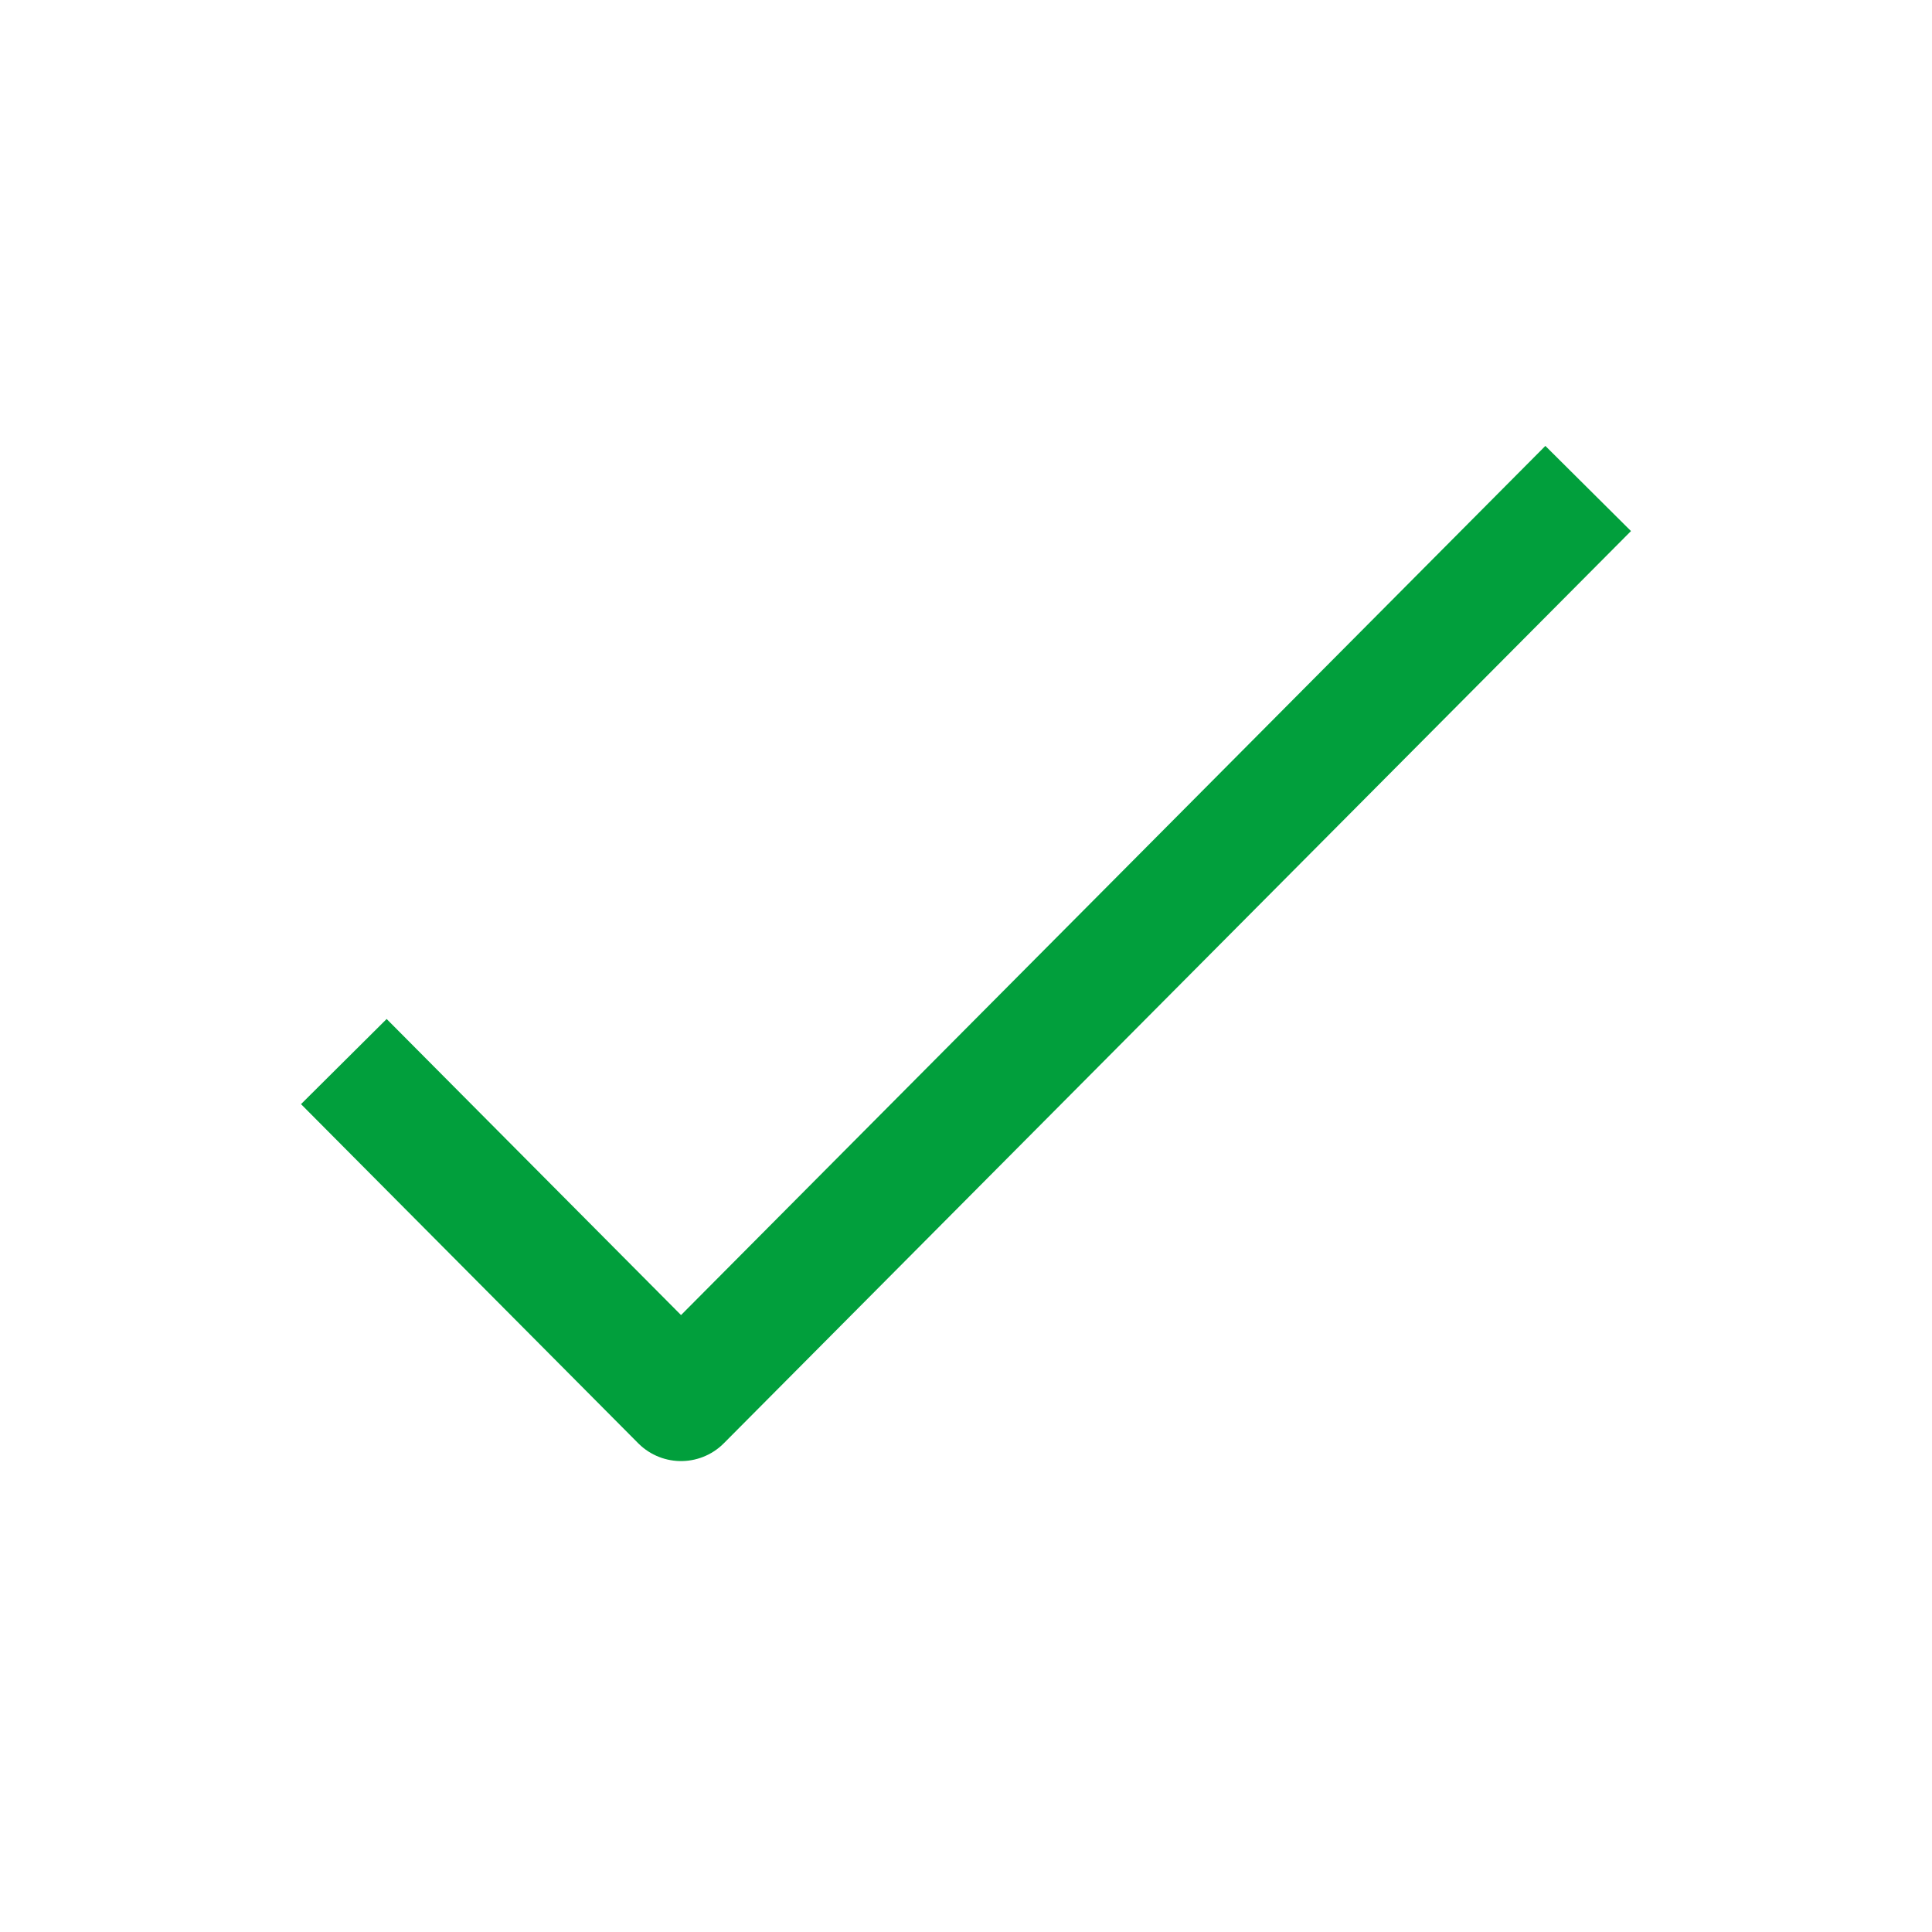 <svg width="16" height="16" viewBox="0 0 16 16" fill="none" xmlns="http://www.w3.org/2000/svg"><path d="M12.8 4.4l-7.16 7.2L3.2 9.146" stroke="#019F3C" stroke-linecap="square" stroke-linejoin="round"/></svg>